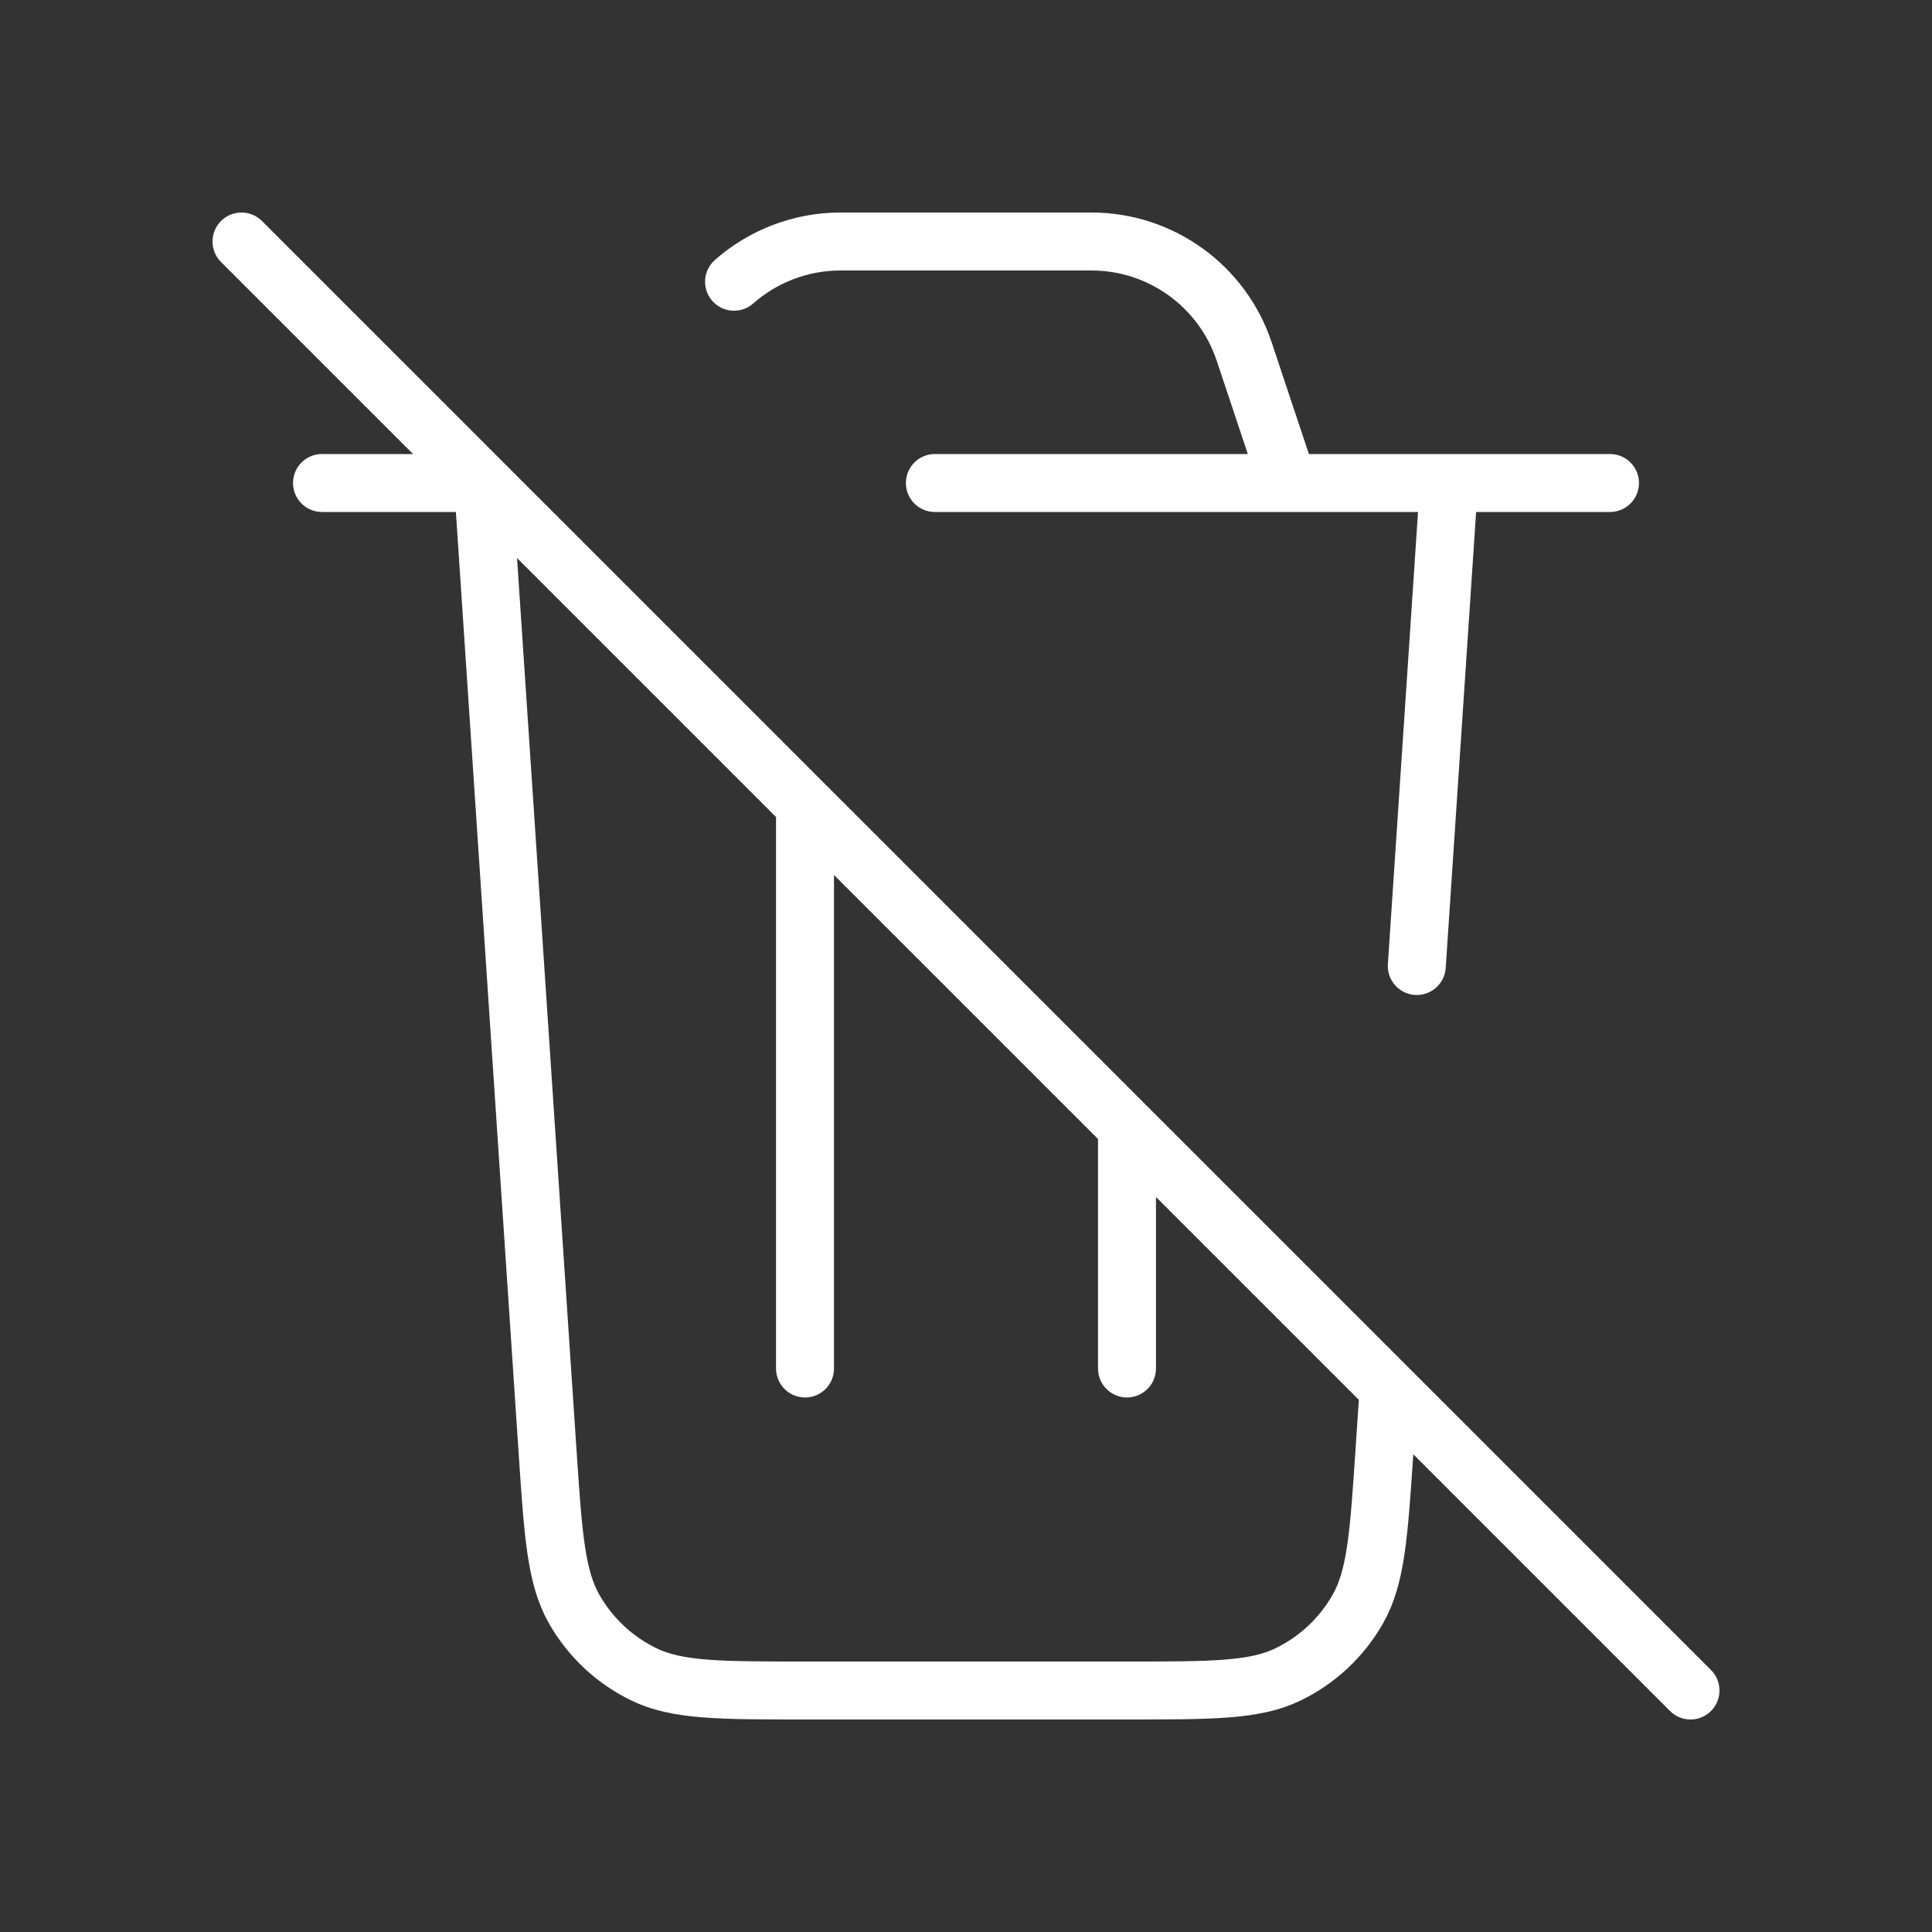 <svg width="100" height="100" viewBox="0 0 100 100" fill="none" xmlns="http://www.w3.org/2000/svg">
<rect x="0" y="0" width="100" height="100" fill="#333333" stroke="none"/>
<path d="M12.5 12.5L87.5 87.5M75 25L73.333 50M71.874 71.886L71.663 75.054C71.371 79.438 71.225 81.63 70.278 83.292C69.444 84.755 68.187 85.931 66.671 86.666C64.95 87.5 62.753 87.5 58.359 87.5H41.641C37.247 87.5 35.05 87.5 33.329 86.666C31.813 85.931 30.556 84.755 29.722 83.292C28.775 81.63 28.629 79.438 28.337 75.054L25 25H16.667M66.667 25L64.4 18.198C63.265 14.795 60.081 12.5 56.494 12.5H43.507C41.427 12.5 39.482 13.272 37.994 14.583M48.389 25H83.333M58.333 58.333V70.833M41.667 41.667V70.833" stroke="white" stroke-width="3" stroke-linecap="round" stroke-linejoin="round"/>
</svg>
